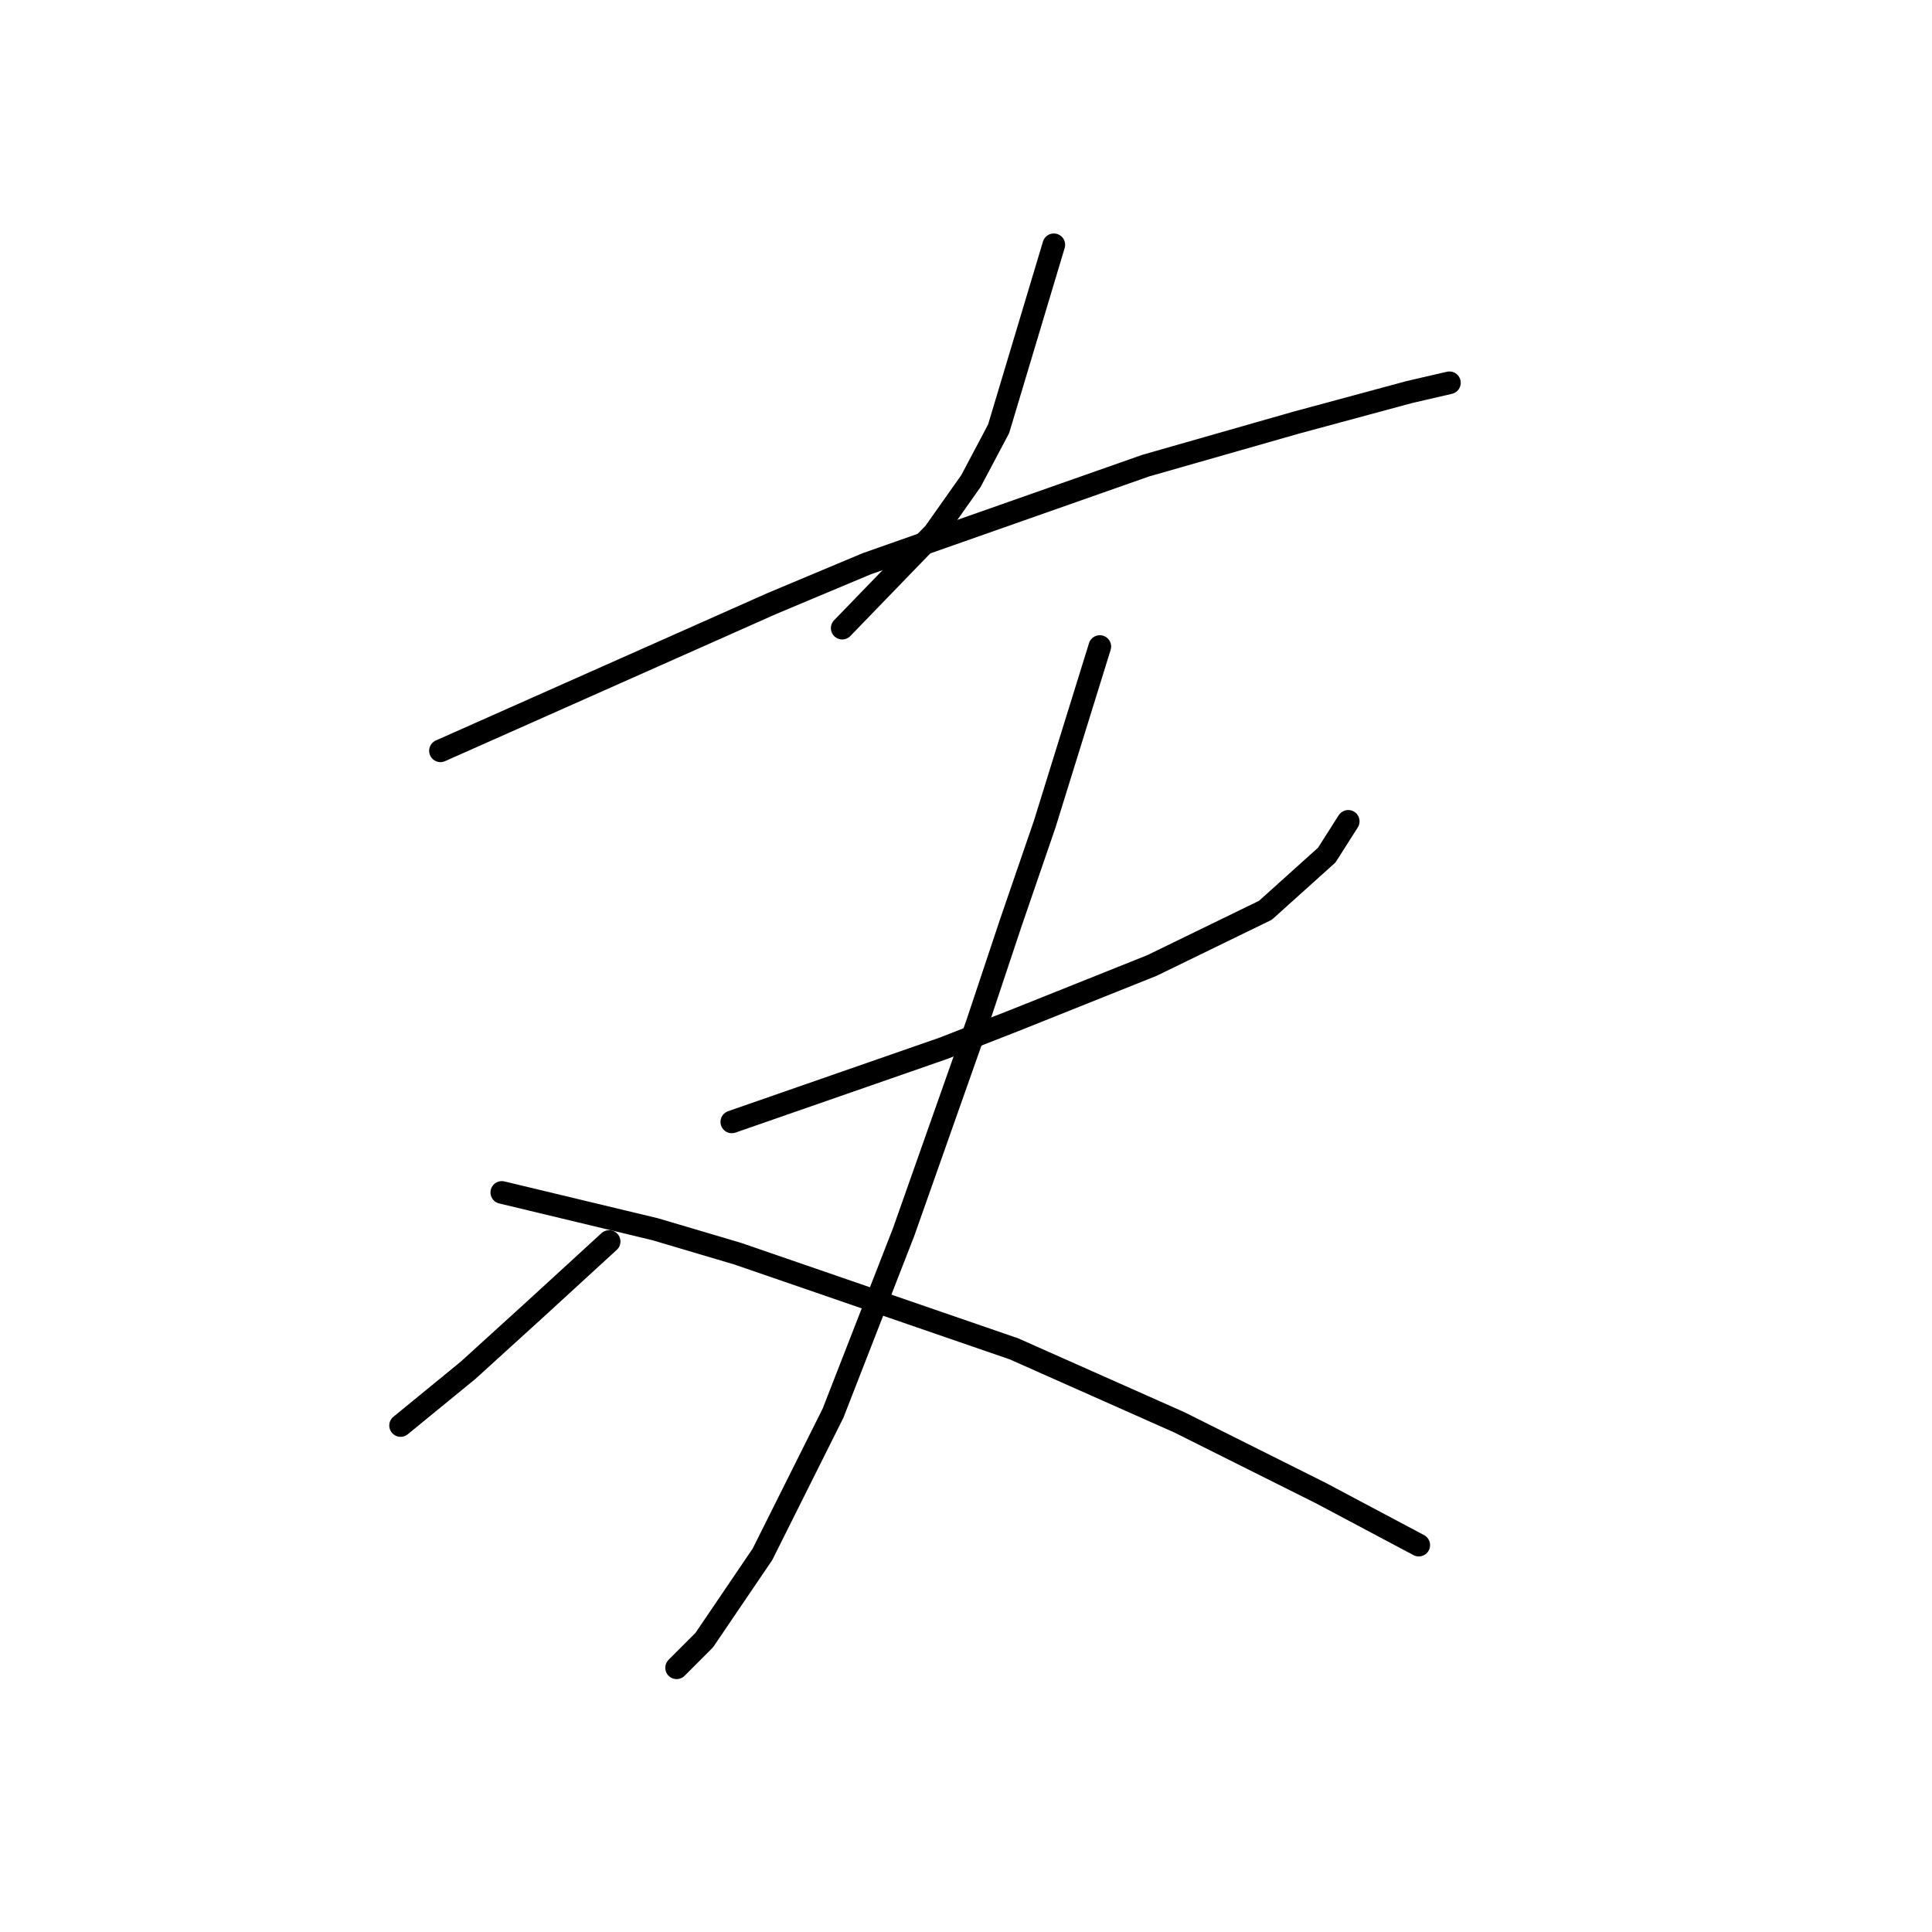 <?xml version="1.0" standalone="no"?>
    <svg width="256" height="256" xmlns="http://www.w3.org/2000/svg" version="1.1">
    <polyline stroke="black" stroke-width="3" stroke-linecap="round" fill="transparent" stroke-linejoin="round" points="139.636 32.436 135.979 44.627 132.322 56.818 128.664 63.726 123.788 70.634 111.597 83.232 111.597 83.232 " />
        <polyline stroke="black" stroke-width="3" stroke-linecap="round" fill="transparent" stroke-linejoin="round" points="58.363 99.486 80.307 89.734 102.25 79.981 114.848 74.698 151.827 61.694 171.739 56.005 186.775 51.942 192.057 50.722 192.057 50.722 " />
        <polyline stroke="black" stroke-width="3" stroke-linecap="round" fill="transparent" stroke-linejoin="round" points="96.968 148.657 106.314 145.406 115.661 142.155 125.007 138.904 134.353 135.247 152.64 127.932 167.675 120.617 175.803 113.303 178.647 108.833 178.647 108.833 " />
        <polyline stroke="black" stroke-width="3" stroke-linecap="round" fill="transparent" stroke-linejoin="round" points="145.732 85.67 142.074 97.455 138.417 109.239 133.947 122.243 129.477 135.653 119.724 163.286 110.378 187.261 101.031 205.954 93.31 217.332 89.653 220.99 89.653 220.99 " />
        <polyline stroke="black" stroke-width="3" stroke-linecap="round" fill="transparent" stroke-linejoin="round" points="80.713 164.505 75.837 168.975 70.96 173.445 66.49 177.509 62.02 181.572 53.08 188.887 53.08 188.887 " />
        <polyline stroke="black" stroke-width="3" stroke-linecap="round" fill="transparent" stroke-linejoin="round" points="66.49 158.003 76.649 160.441 86.809 162.879 97.78 166.13 134.353 178.728 156.297 188.48 174.99 197.827 187.994 204.735 187.994 204.735 " />
        </svg>